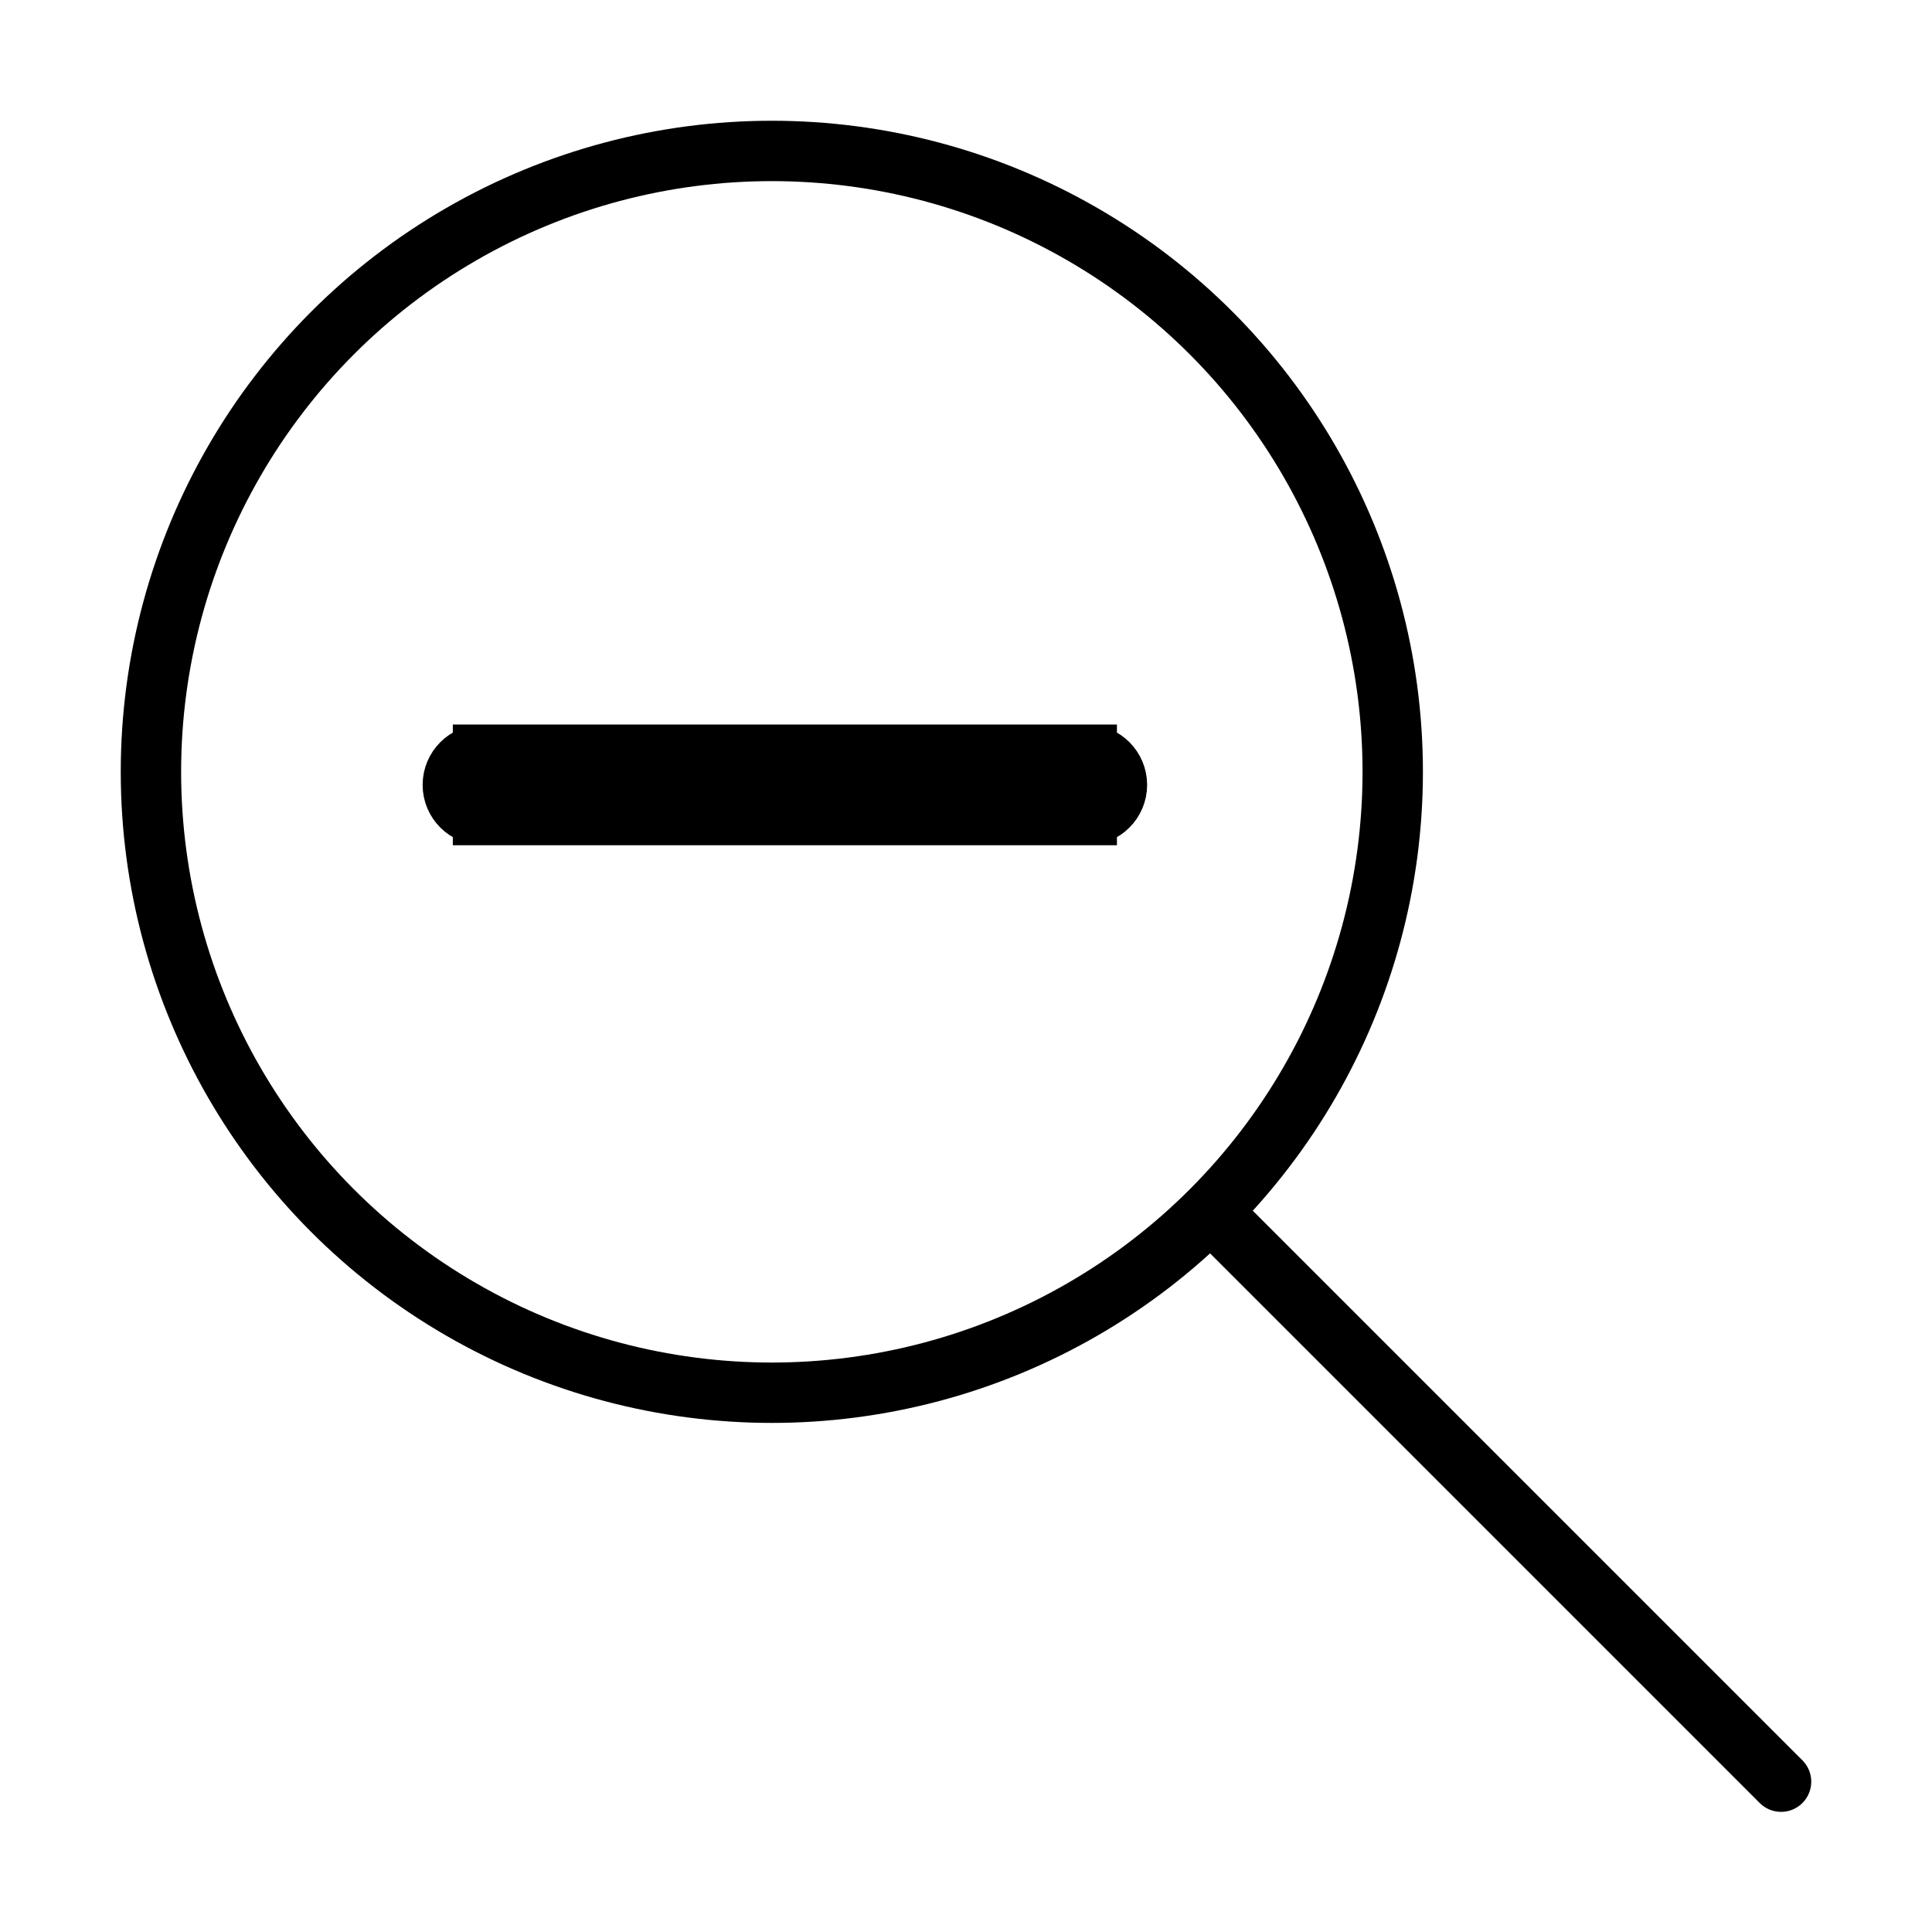 <svg viewBox="0 0 32 32" fill="none" xmlns="http://www.w3.org/2000/svg" stroke="currentColor"><path d="M8 12.5C7.724 12.5 7.5 12.724 7.5 13C7.5 13.276 7.724 13.5 8 13.5V12.5ZM18 13.5C18.276 13.5 18.5 13.276 18.5 13C18.5 12.724 18.276 12.5 18 12.5V13.5ZM8 13.5H18V12.5H8V13.5Z" fill="#282829"/><circle cx="12.784" cy="12.784" r="10.284"/><path d="M29.5 29.51L20.33 20.34" stroke-linecap="round" stroke-linejoin="round"/></svg>